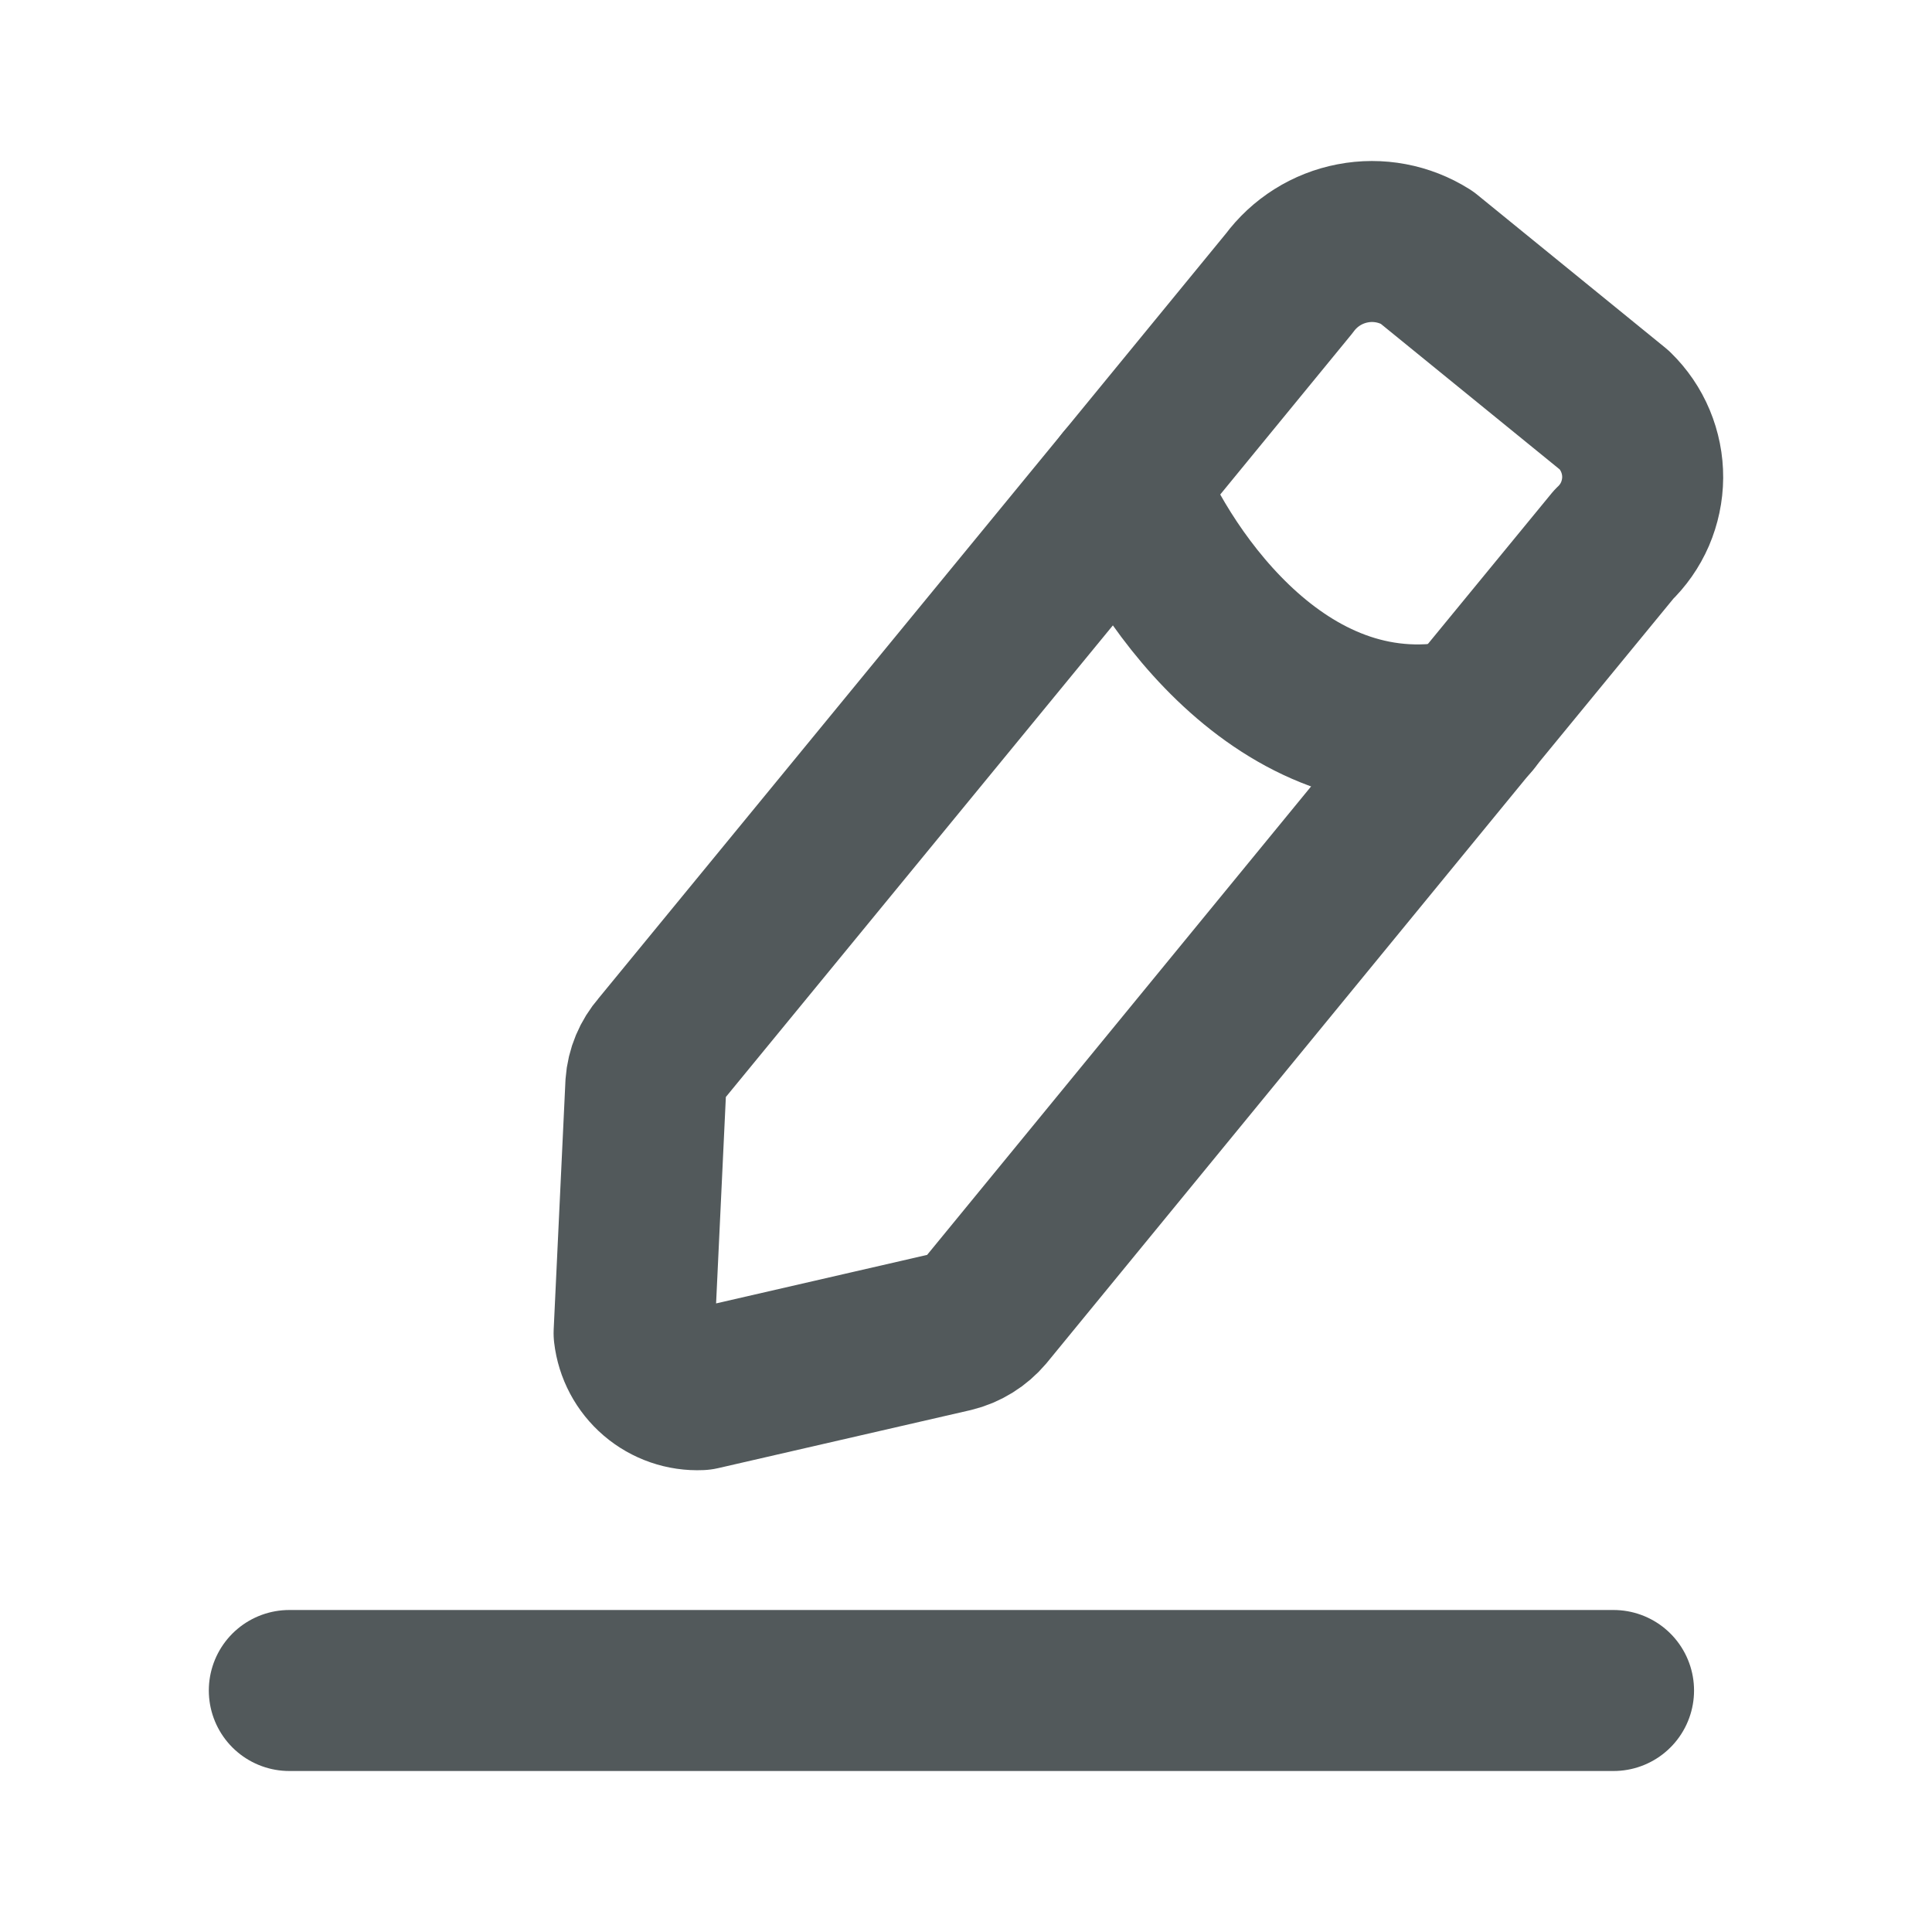 <svg width="24" height="24" viewBox="0 0 24 24" fill="none" xmlns="http://www.w3.org/2000/svg">
<g opacity="0.75">
<path d="M17.72 3.195L20.056 5.096C20.167 5.204 20.256 5.334 20.316 5.478C20.376 5.622 20.407 5.776 20.406 5.932C20.405 6.088 20.372 6.242 20.311 6.385C20.249 6.528 20.159 6.657 20.046 6.764L18.271 8.926L12.232 16.294C12.127 16.418 11.987 16.505 11.83 16.543L8.698 17.263C8.498 17.272 8.302 17.204 8.15 17.074C7.997 16.943 7.9 16.76 7.877 16.561L8.023 13.472C8.034 13.314 8.097 13.164 8.201 13.045L13.98 6.003L16.015 3.52C16.206 3.261 16.488 3.083 16.804 3.023C17.12 2.962 17.448 3.024 17.72 3.195Z" stroke="#182224" stroke-width="2" stroke-linecap="round" stroke-linejoin="round"/>
<path d="M3.594 21H20.044M13.98 6.003C14.461 7.193 15.992 9.445 18.272 8.93" stroke="#182224" stroke-width="2" stroke-linecap="round" stroke-linejoin="round"/>
</g>
</svg>
